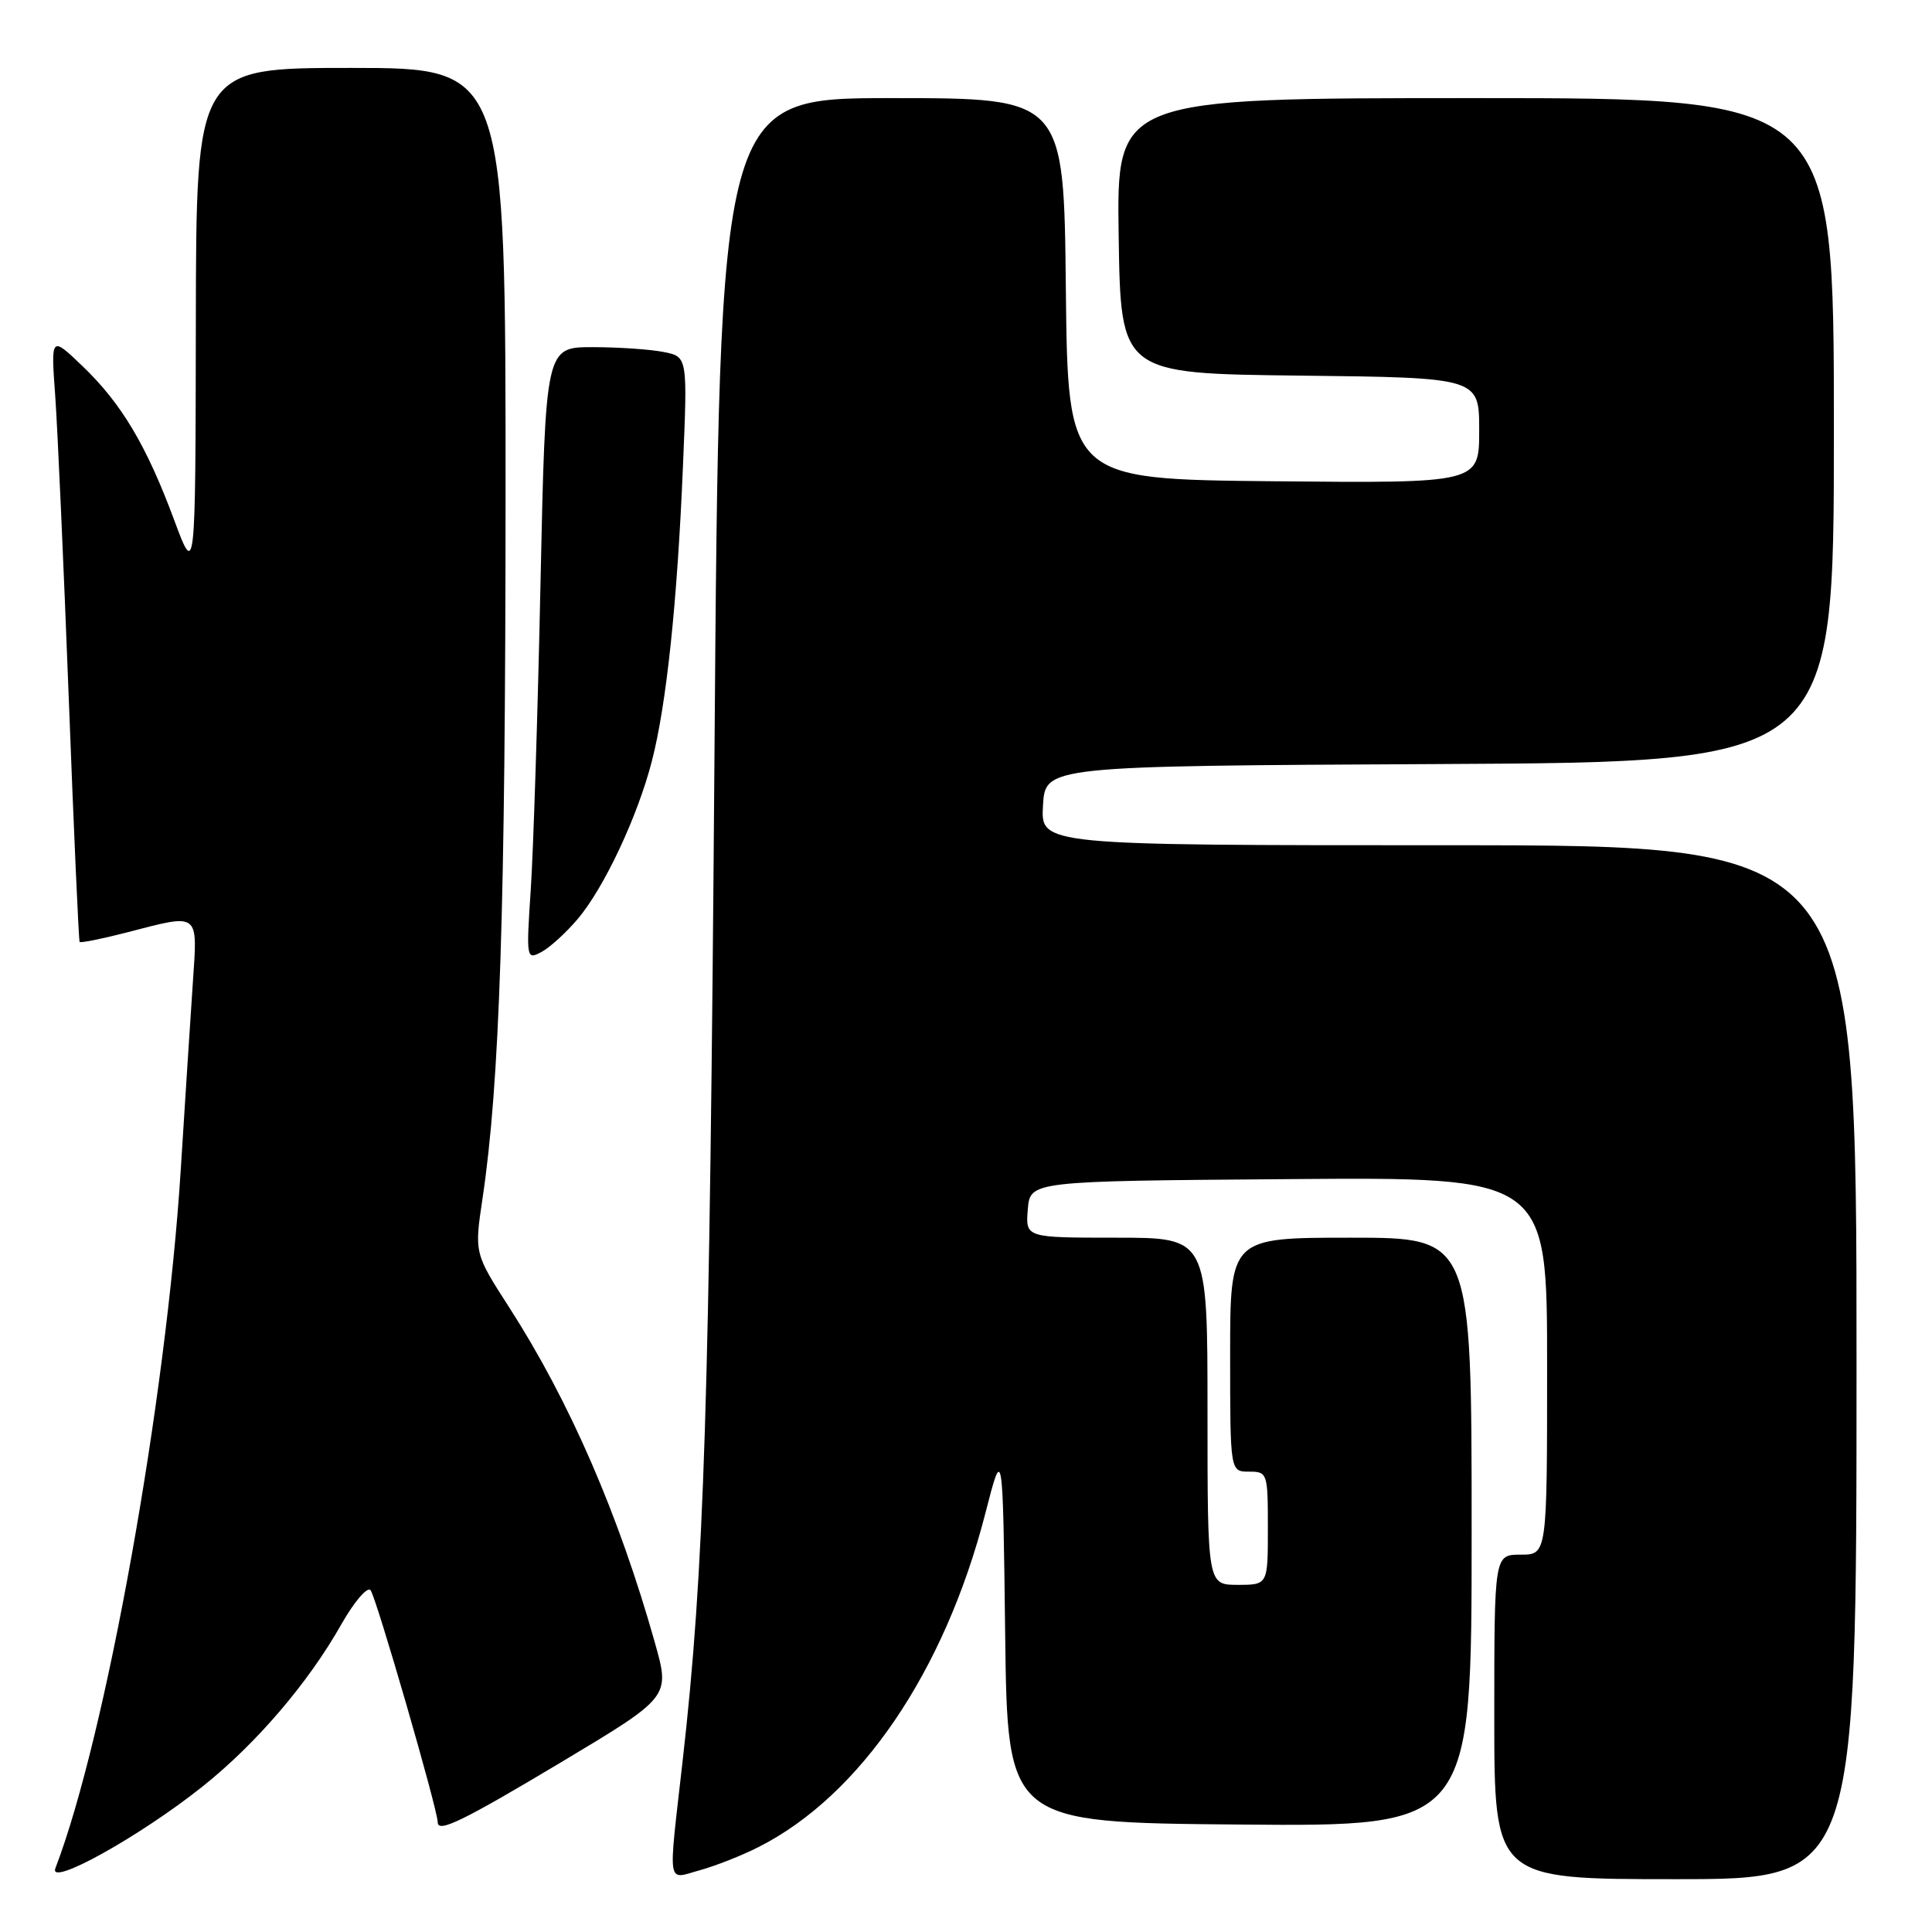 <?xml version="1.0" encoding="UTF-8" standalone="no"?>
<!DOCTYPE svg PUBLIC "-//W3C//DTD SVG 1.1//EN" "http://www.w3.org/Graphics/SVG/1.1/DTD/svg11.dtd" >
<svg xmlns="http://www.w3.org/2000/svg" xmlns:xlink="http://www.w3.org/1999/xlink" version="1.1" viewBox="0 0 256 256">
 <g >
 <path fill="currentColor"
d=" M 26.79 236.76 C 33.92 231.09 40.85 223.00 45.26 215.18 C 46.92 212.26 48.64 210.24 49.09 210.69 C 49.77 211.37 58.00 239.78 58.00 241.46 C 58.00 242.92 61.31 241.31 74.48 233.43 C 88.80 224.85 88.80 224.85 86.78 217.68 C 82.00 200.70 75.48 185.69 67.50 173.28 C 62.85 166.06 62.85 166.06 63.94 158.78 C 66.22 143.48 66.97 120.60 66.99 65.75 C 67.00 9.00 67.00 9.00 46.50 9.00 C 26.00 9.00 26.00 9.00 25.95 42.75 C 25.90 76.50 25.90 76.50 23.07 68.88 C 19.40 59.00 16.08 53.44 10.92 48.50 C 6.74 44.50 6.74 44.50 7.32 52.50 C 7.63 56.90 8.44 74.90 9.11 92.50 C 9.78 110.10 10.43 124.64 10.55 124.81 C 10.68 124.97 13.48 124.41 16.78 123.56 C 26.54 121.03 26.19 120.76 25.55 130.25 C 25.24 134.79 24.52 145.93 23.95 155.00 C 22.02 185.56 14.02 230.15 7.34 247.55 C 6.36 250.10 18.44 243.40 26.79 236.76 Z  M 100.50 244.75 C 113.98 237.94 125.16 221.51 130.56 200.54 C 132.88 191.50 132.88 191.50 133.19 216.50 C 133.50 241.50 133.50 241.50 164.25 241.76 C 195.00 242.03 195.00 242.03 195.00 203.01 C 195.00 164.00 195.00 164.00 179.00 164.00 C 163.00 164.00 163.00 164.00 163.00 179.50 C 163.00 195.00 163.00 195.00 165.50 195.00 C 167.94 195.00 168.00 195.17 168.00 202.50 C 168.00 210.00 168.00 210.00 164.00 210.00 C 160.00 210.00 160.00 210.00 160.00 187.00 C 160.00 164.00 160.00 164.00 147.94 164.00 C 135.88 164.00 135.88 164.00 136.19 160.25 C 136.50 156.50 136.50 156.50 170.75 156.24 C 205.00 155.97 205.00 155.97 205.00 180.99 C 205.00 206.00 205.00 206.00 201.50 206.00 C 198.00 206.00 198.00 206.00 198.00 227.50 C 198.00 249.00 198.00 249.00 222.00 249.00 C 246.00 249.00 246.00 249.00 246.00 180.50 C 246.00 112.00 246.00 112.00 191.95 112.00 C 137.90 112.00 137.90 112.00 138.20 106.75 C 138.50 101.50 138.50 101.50 190.75 101.24 C 243.00 100.98 243.00 100.98 243.00 56.99 C 243.00 13.00 243.00 13.00 195.48 13.00 C 147.95 13.00 147.95 13.00 148.23 31.25 C 148.50 49.50 148.50 49.50 172.25 49.77 C 196.00 50.04 196.00 50.04 196.00 57.03 C 196.00 64.03 196.00 64.03 168.75 63.77 C 141.50 63.50 141.50 63.50 141.23 38.25 C 140.97 13.00 140.97 13.00 118.15 13.00 C 95.33 13.00 95.33 13.00 94.67 100.25 C 94.02 186.18 93.33 207.96 90.45 233.35 C 88.52 250.39 88.31 249.03 92.75 247.81 C 94.81 247.24 98.30 245.87 100.50 244.75 Z  M 76.55 121.77 C 80.05 117.64 84.49 108.18 86.38 100.84 C 88.31 93.37 89.74 79.84 90.49 61.89 C 91.11 47.27 91.11 47.27 87.93 46.64 C 86.18 46.29 81.95 46.00 78.52 46.00 C 72.29 46.00 72.29 46.00 71.62 77.25 C 71.26 94.44 70.67 112.71 70.33 117.86 C 69.72 127.06 69.75 127.21 71.75 126.14 C 72.87 125.54 75.03 123.57 76.55 121.77 Z "/>
</g>
</svg>